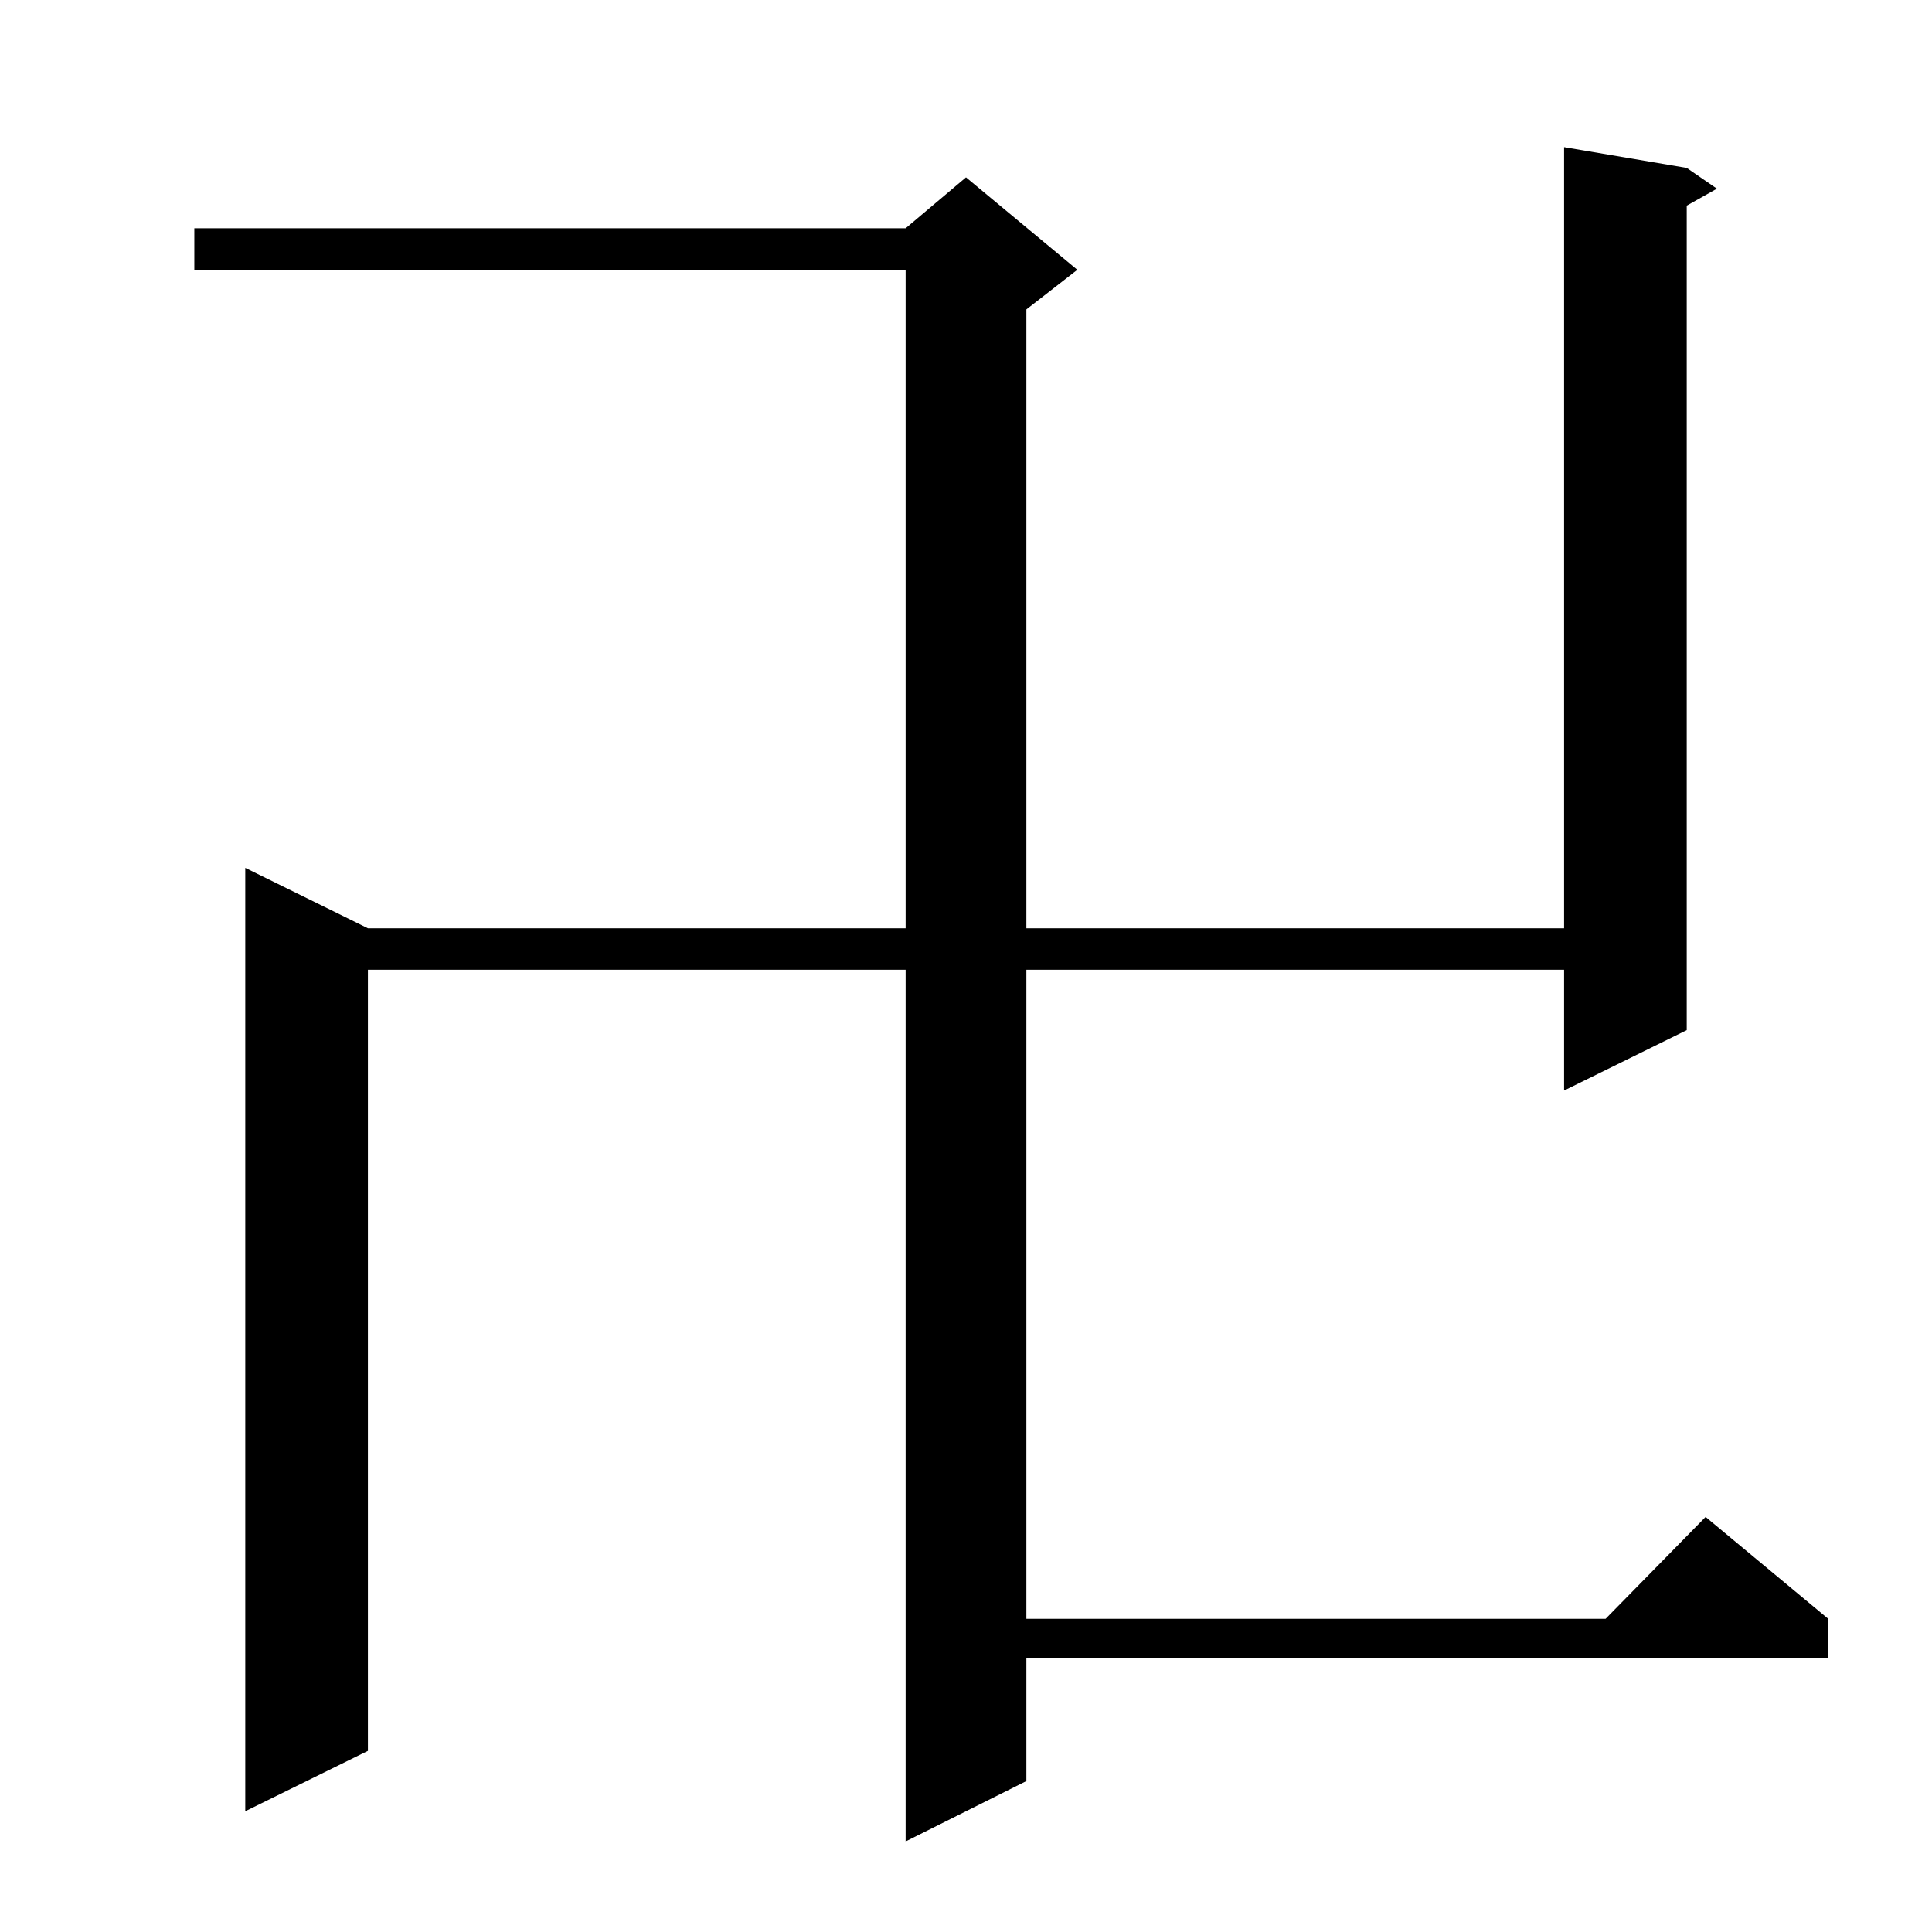 <?xml version="1.0" standalone="no"?>
<!DOCTYPE svg PUBLIC "-//W3C//DTD SVG 1.1//EN" "http://www.w3.org/Graphics/SVG/1.1/DTD/svg11.dtd" >
<svg xmlns="http://www.w3.org/2000/svg" xmlns:xlink="http://www.w3.org/1999/xlink" version="1.1" viewBox="0 -144 1024 1024">
  <g transform="matrix(1 0 0 -1 0 880)">
   <path fill="currentColor"
d="M894 935l16 -11l-16 -9v-437l-65 -32v64h-285v-344h307l53 54l65 -54v-21h-425v-65l-64 -32v462h-285v-414l-65 -32v500l65 -32h285v349h-377v22h377l32 27l59 -49l-27 -21v-328h285v414z" />
  </g>

</svg>
